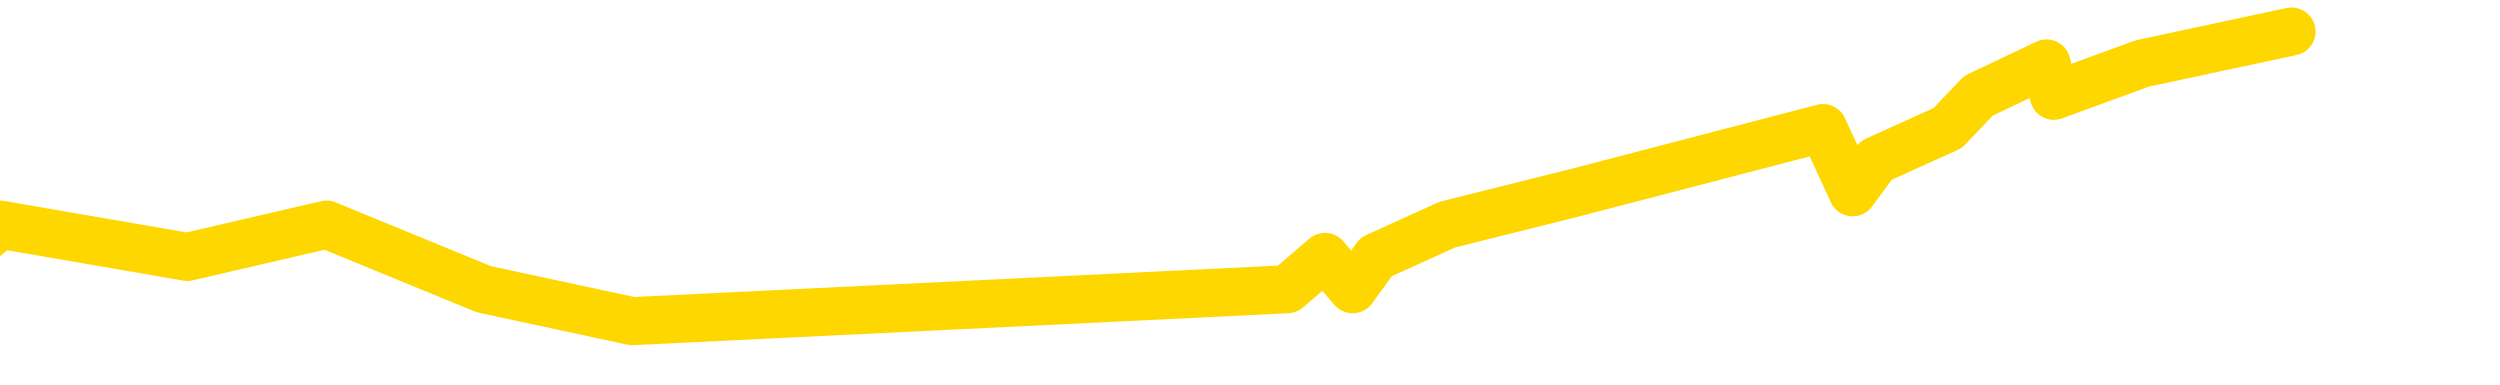 <svg xmlns="http://www.w3.org/2000/svg" version="1.1" viewBox="0 0 6500 1000">
	<path fill="none" stroke="gold" stroke-width="125" stroke-linecap="round" stroke-linejoin="round" d="M0 1338  L-26867 1338 L-26455 1170 L-26230 1254 L-26173 1170 L-26135 1003 L-25951 835 L-25461 668 L-25168 584 L-24856 500 L-24622 333 L-24568 165 L-24509 -1 L-24356 -85 L-24315 -169 L-24183 -252 L-23890 -169 L-23350 -252 L-22739 -420 L-22691 -252 L-22051 -420 L-22018 -336 L-21492 -504 L-21360 -587 L-20970 -922 L-20642 -1090 L-20524 -1257 L-20313 -1090 L-19596 -1174 L-19026 -1257 L-18919 -1341 L-18744 -1509 L-18523 -1676 L-18122 -1760 L-18096 -1927 L-17168 -2095 L-17080 -2262 L-16998 -2430 L-16928 -2597 L-16631 -2681 L-16479 -2765 L-14589 -2262 L-14488 -2514 L-14226 -2681 L-13932 -2514 L-13790 -2681 L-13542 -2765 L-13506 -2849 L-13348 -3016 L-12884 -3100 L-12631 -3268 L-12419 -3351 L-12168 -3435 L-11819 -3603 L-10891 -3770 L-10798 -3938 L-10387 -4021 L-9216 -4105 L-8027 -4273 L-7935 -4440 L-7907 -4608 L-7641 -4859 L-7342 -5026 L-7214 -5110 L-7176 -5278 L-6362 -4691 L-5978 -4775 L-4917 -4943 L-4856 -5026 L-4591 1757 L-4119 1673 L-3927 1505 L-3663 1422 L-3326 1338 L-3191 1422 L-2735 1170 L-1992 1087 L-1975 919 L-1809 835 L-1741 1003 L-1225 919 L-196 752 L0 584 L487 668 L849 584 L1258 752 L1644 835 L3347 752 L3445 668 L3517 752 L3578 668 L3763 584 L4099 500 L4740 333 L4817 500 L4878 417 L5064 333 L5144 249 L5321 165 L5340 249 L5570 165 L5958 82" />
</svg>
